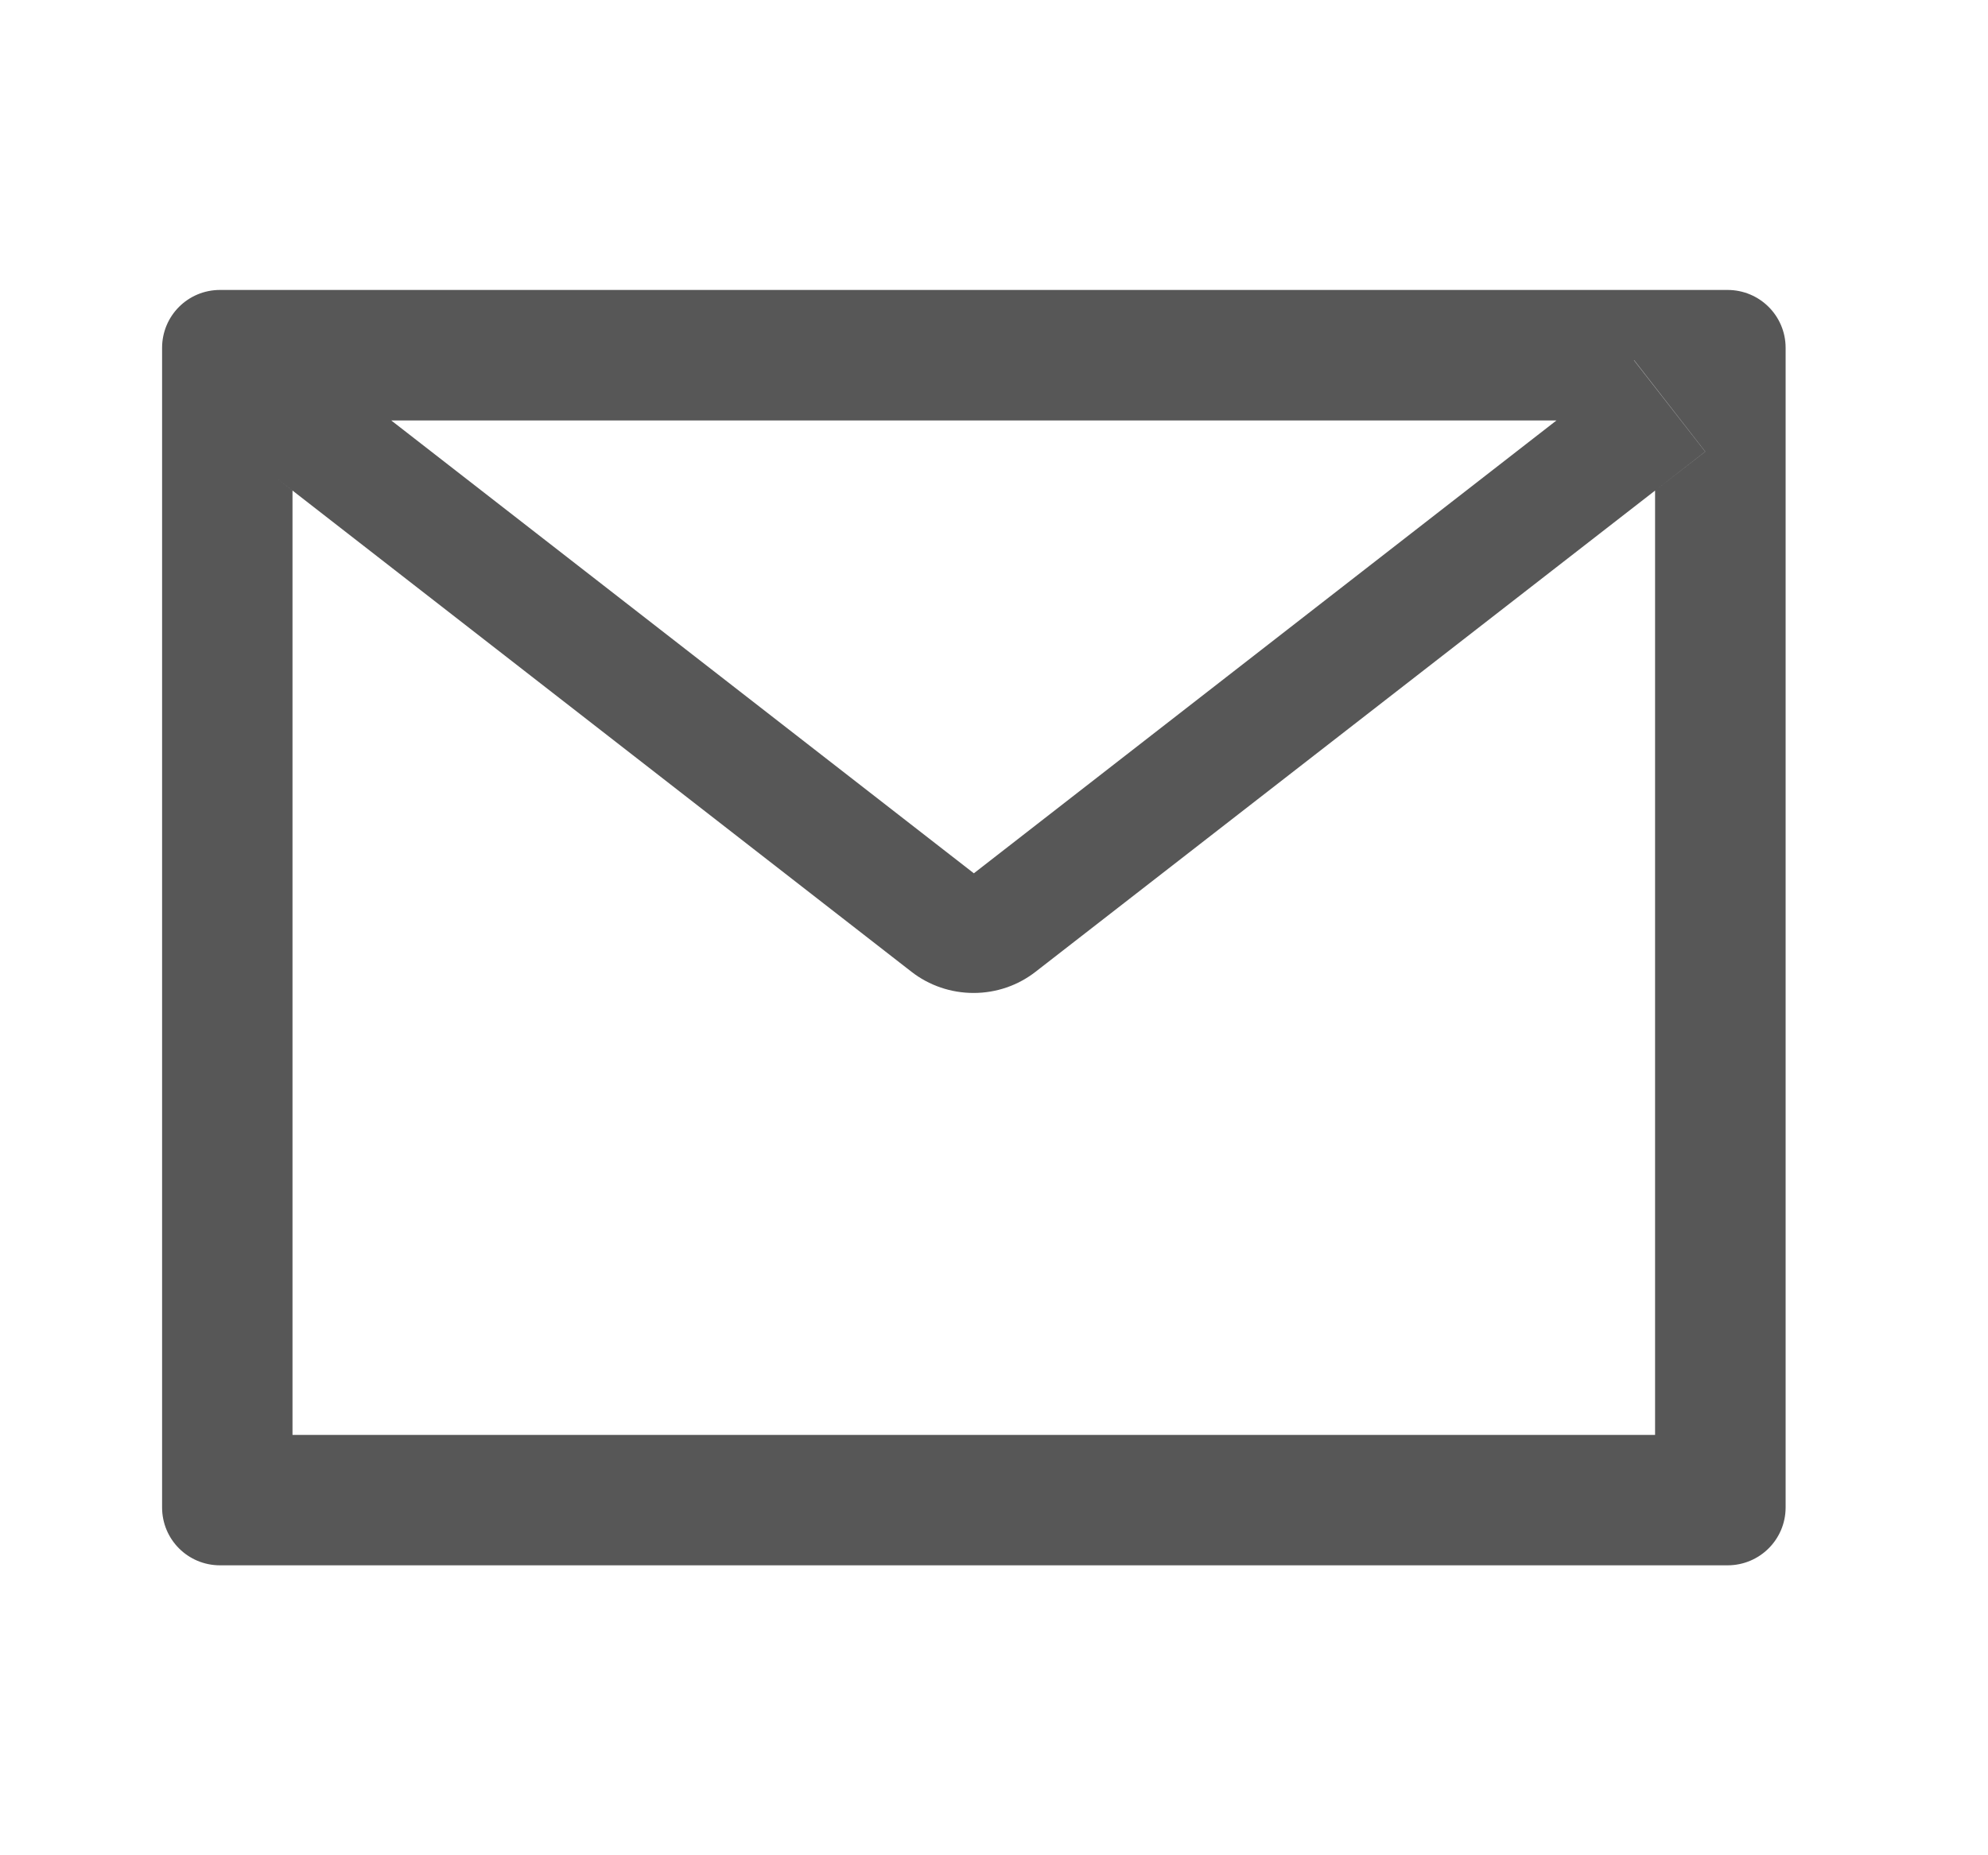 <svg width="15" height="14" viewBox="0 0 15 14" fill="none" xmlns="http://www.w3.org/2000/svg">
    <path d="M13.035 2.188H1.66C1.418 2.188 1.223 2.383 1.223 2.625V11.375C1.223 11.617 1.418 11.812 1.66 11.812H13.035C13.277 11.812 13.473 11.617 13.473 11.375V2.625C13.473 2.383 13.277 2.188 13.035 2.188ZM12.488 3.702V10.828H2.207V3.702L1.83 3.408L2.367 2.718L2.952 3.173H11.745L12.33 2.718L12.867 3.408L12.488 3.702ZM11.745 3.172L7.348 6.59L2.951 3.172L2.366 2.717L1.828 3.407L2.206 3.701L6.876 7.332C7.01 7.437 7.176 7.493 7.346 7.493C7.516 7.493 7.681 7.437 7.815 7.332L12.488 3.702L12.866 3.408L12.328 2.718L11.745 3.172Z"
          fill="#575757"/>
</svg>
